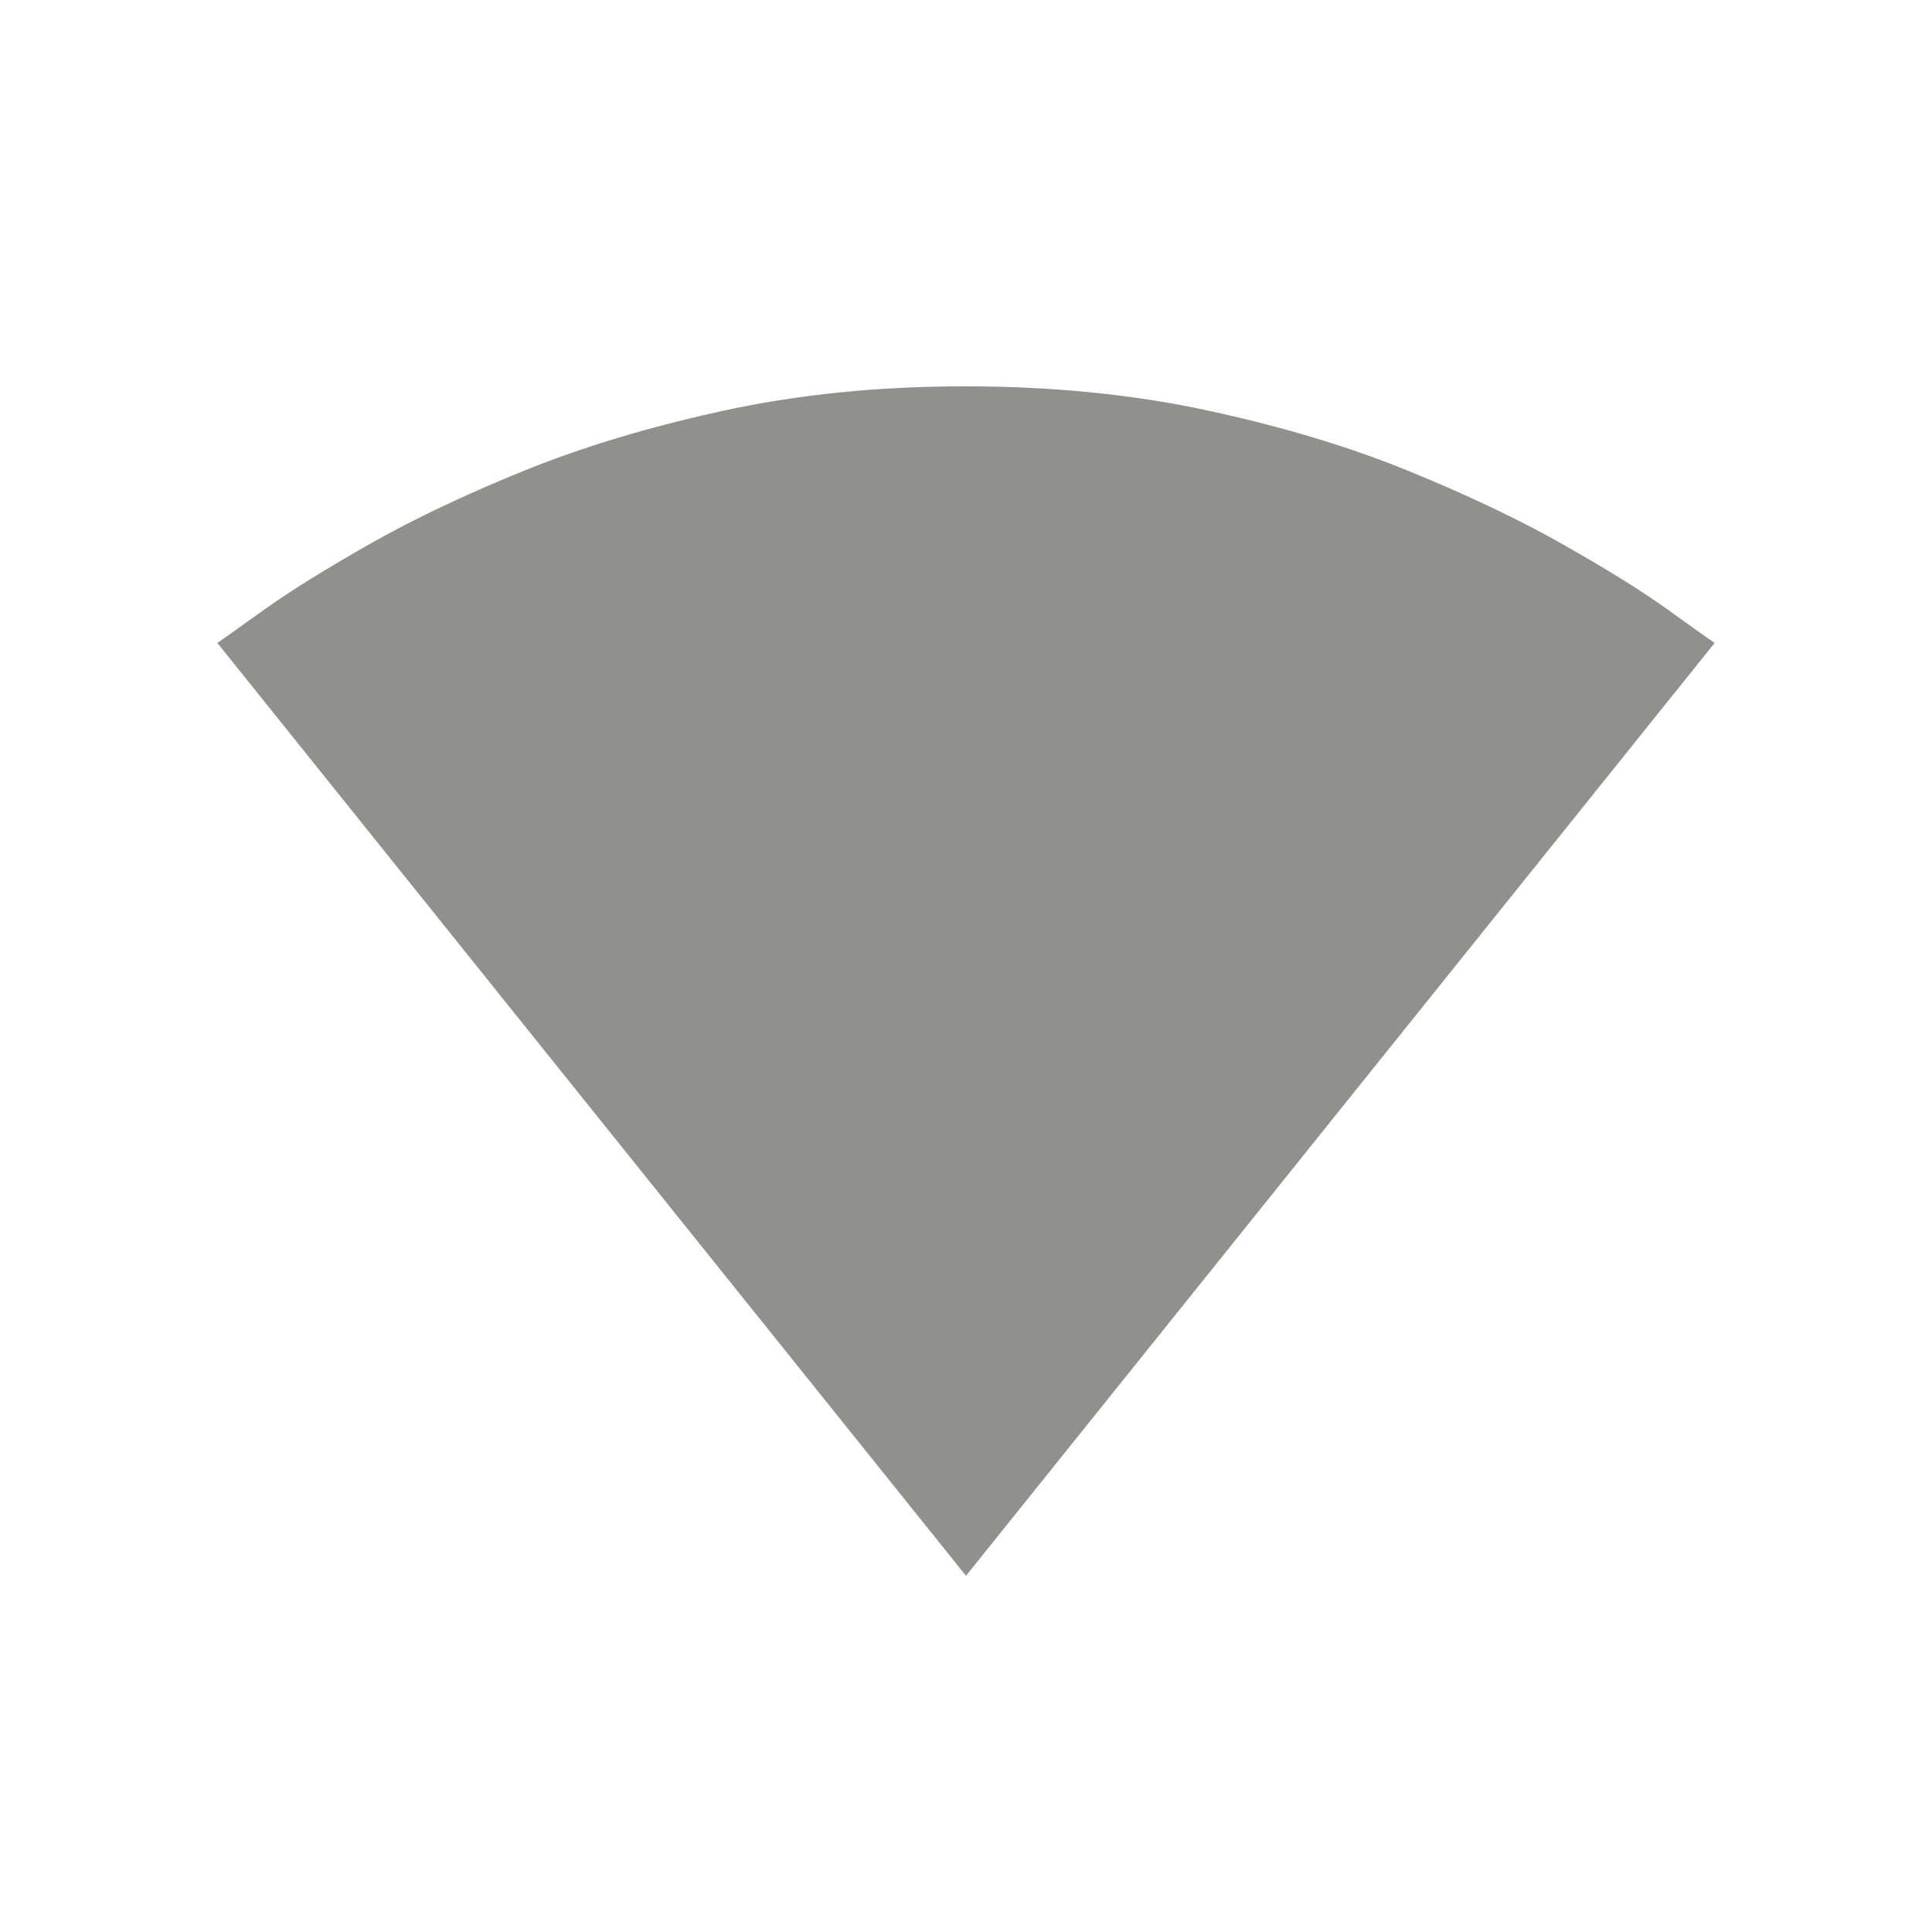<!-- Generated by IcoMoon.io -->
<svg version="1.1" xmlns="http://www.w3.org/2000/svg" width="24" height="24" viewBox="0 0 24 24">
<title>signal_wifi_0_bar</title>
<path fill="#91908d" d="M12 19.575l9.3-11.588q-0.112-0.075-0.581-0.413t-1.294-0.806-1.931-0.919-2.494-0.75-3-0.3-3 0.3-2.494 0.75-1.931 0.919-1.294 0.806-0.581 0.413l9.3 11.588z"></path>
</svg>
